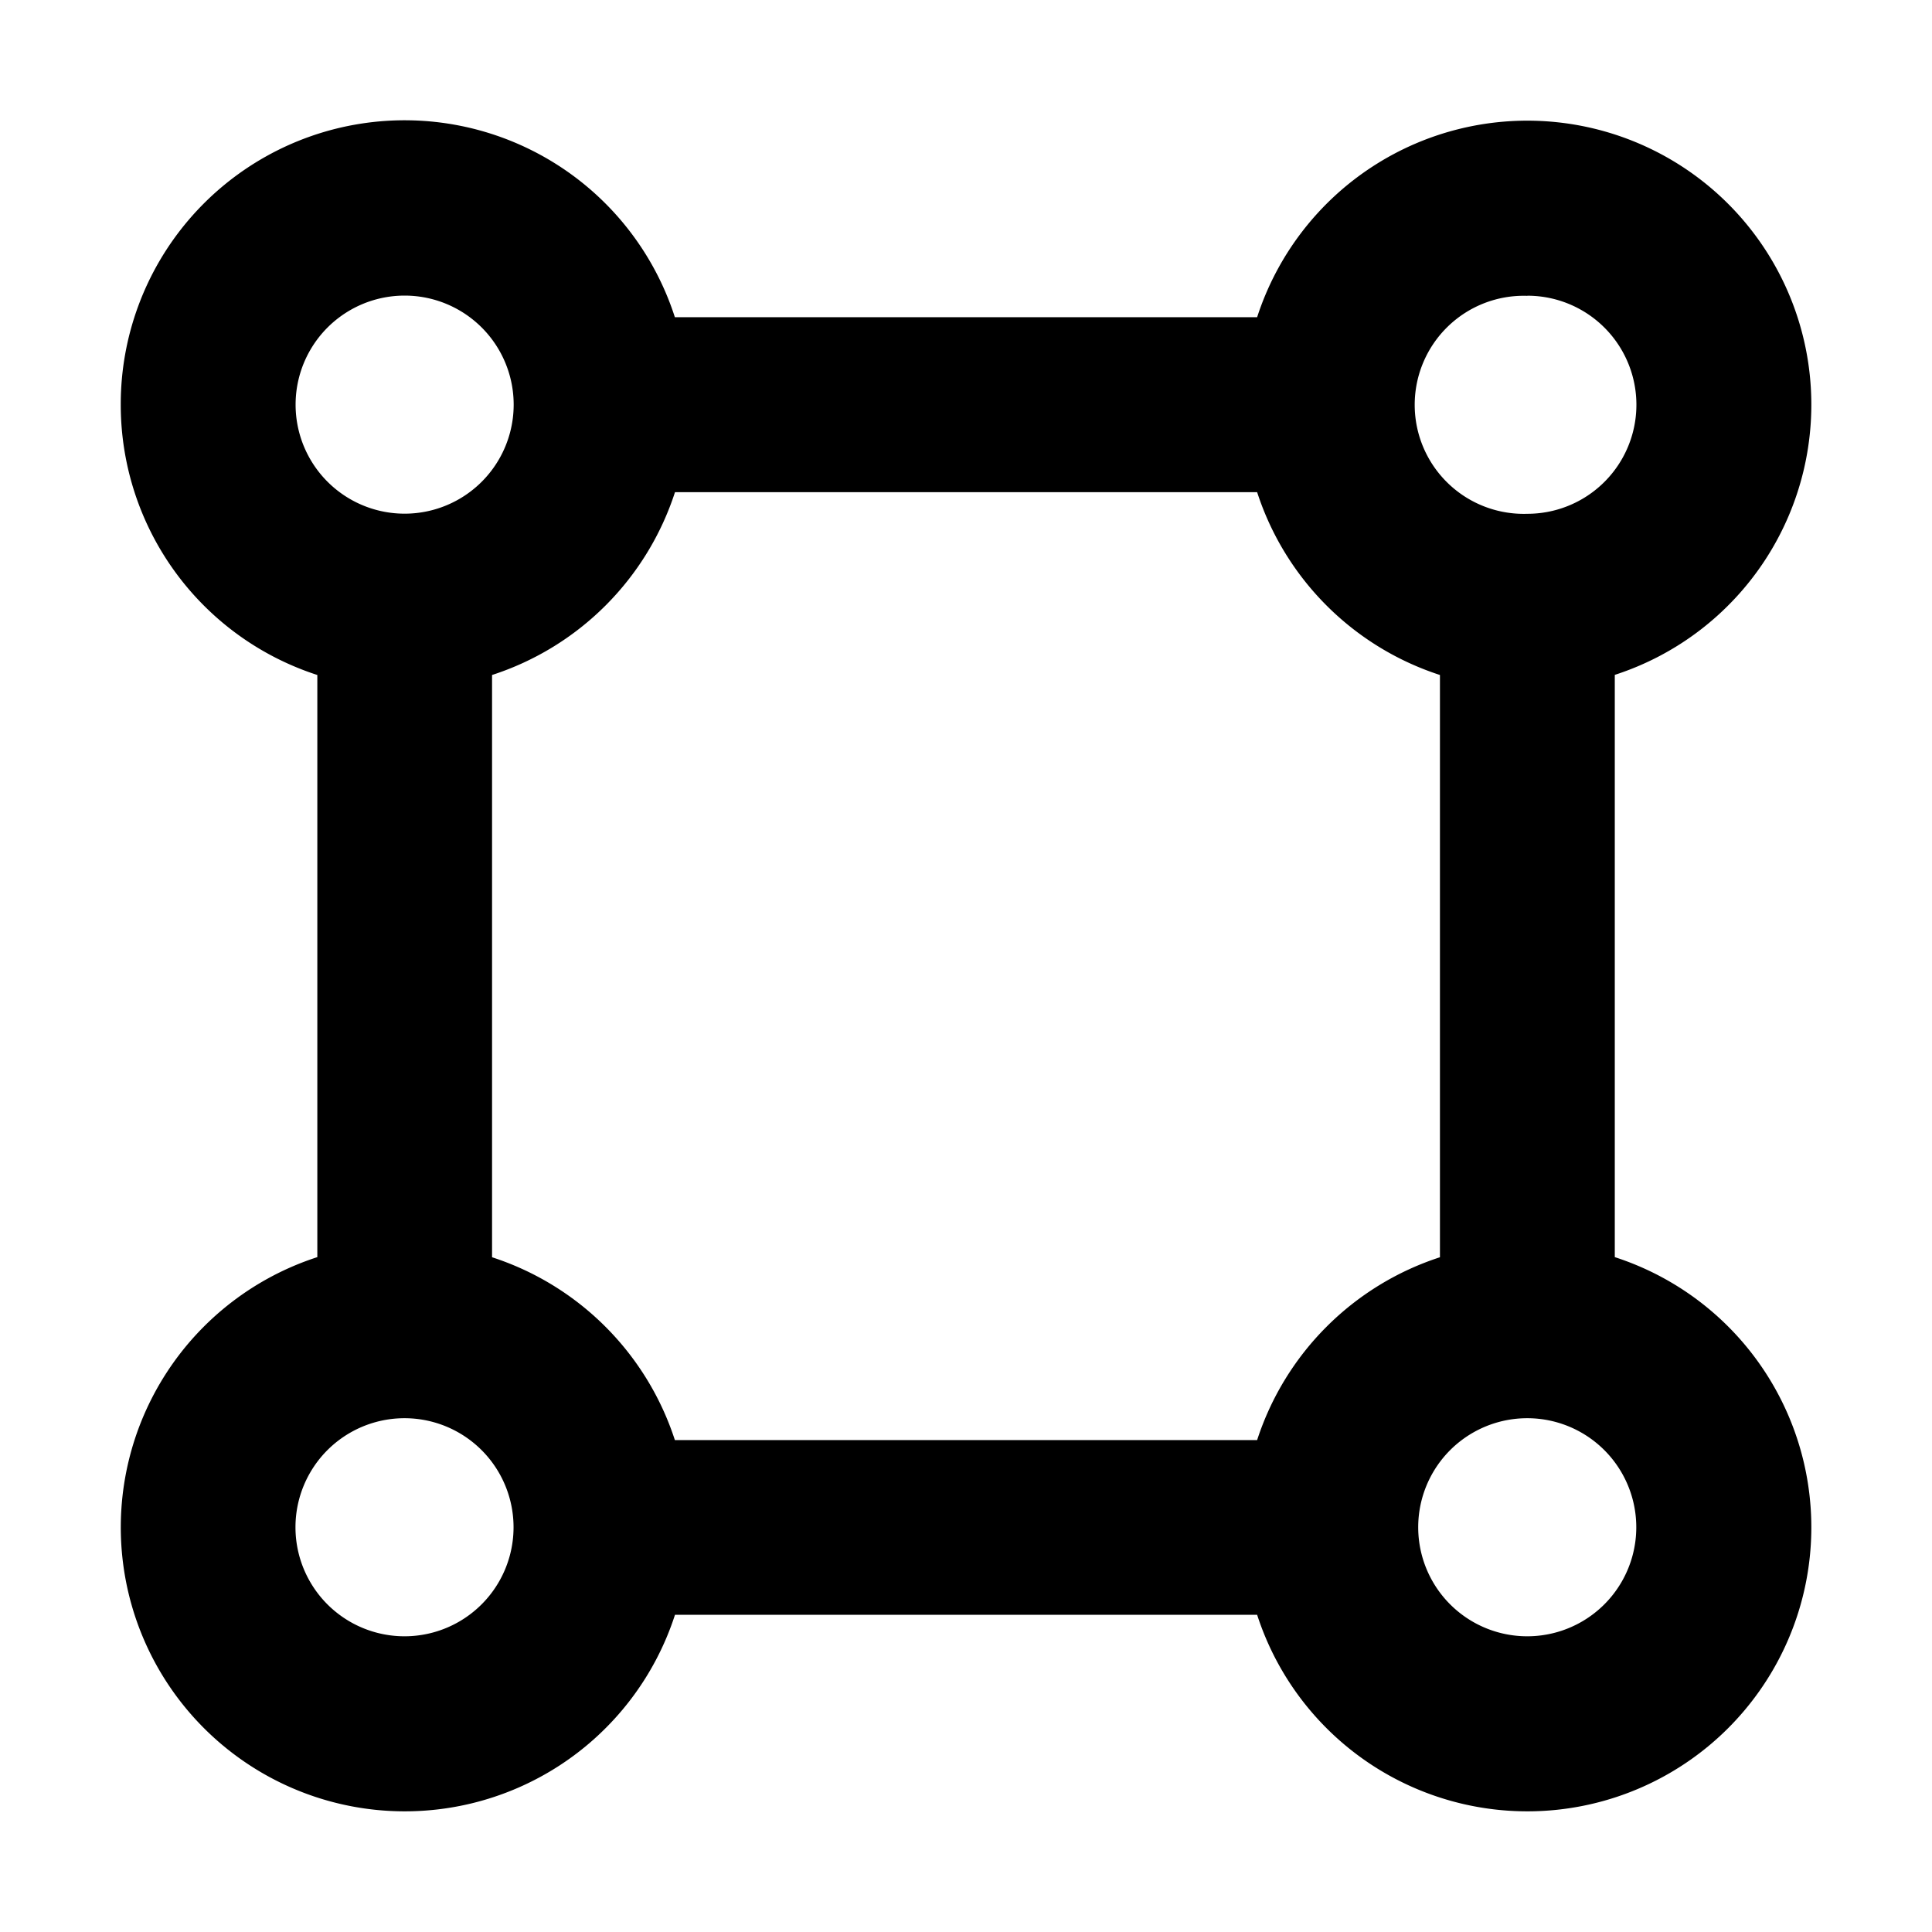 <svg
    viewBox="0 0 16 16"
    width="16"
    height="16"
    fill="none"
    xmlns="http://www.w3.org/2000/svg"
  >
    <path
      fillRule="evenodd"
      clipRule="evenodd"
      d="M3.351 2.448a.903.903 0 1 0 0 1.806.903.903 0 0 0 0-1.806ZM1 3.351a2.351 2.351 0 0 1 4.589-.724h4.822a2.352 2.352 0 1 1 2.962 2.962v4.822a2.352 2.352 0 1 1-2.962 2.962H5.59a2.352 2.352 0 1 1-2.962-2.962V5.59A2.352 2.352 0 0 1 1 3.35ZM4.075 5.59v4.822a2.357 2.357 0 0 1 1.514 1.514h4.822a2.357 2.357 0 0 1 1.514-1.514V5.59a2.357 2.357 0 0 1-1.514-1.514H5.59A2.357 2.357 0 0 1 4.075 5.59Zm8.574-3.14a.903.903 0 1 0 0 1.805.903.903 0 0 0 0-1.806ZM3.35 11.745a.903.903 0 1 0 0 1.806.903.903 0 0 0 0-1.806Zm9.298 0a.903.903 0 1 0 0 1.806.903.903 0 0 0 0-1.806Z"
      fill="currentColor"
    />
  </svg>